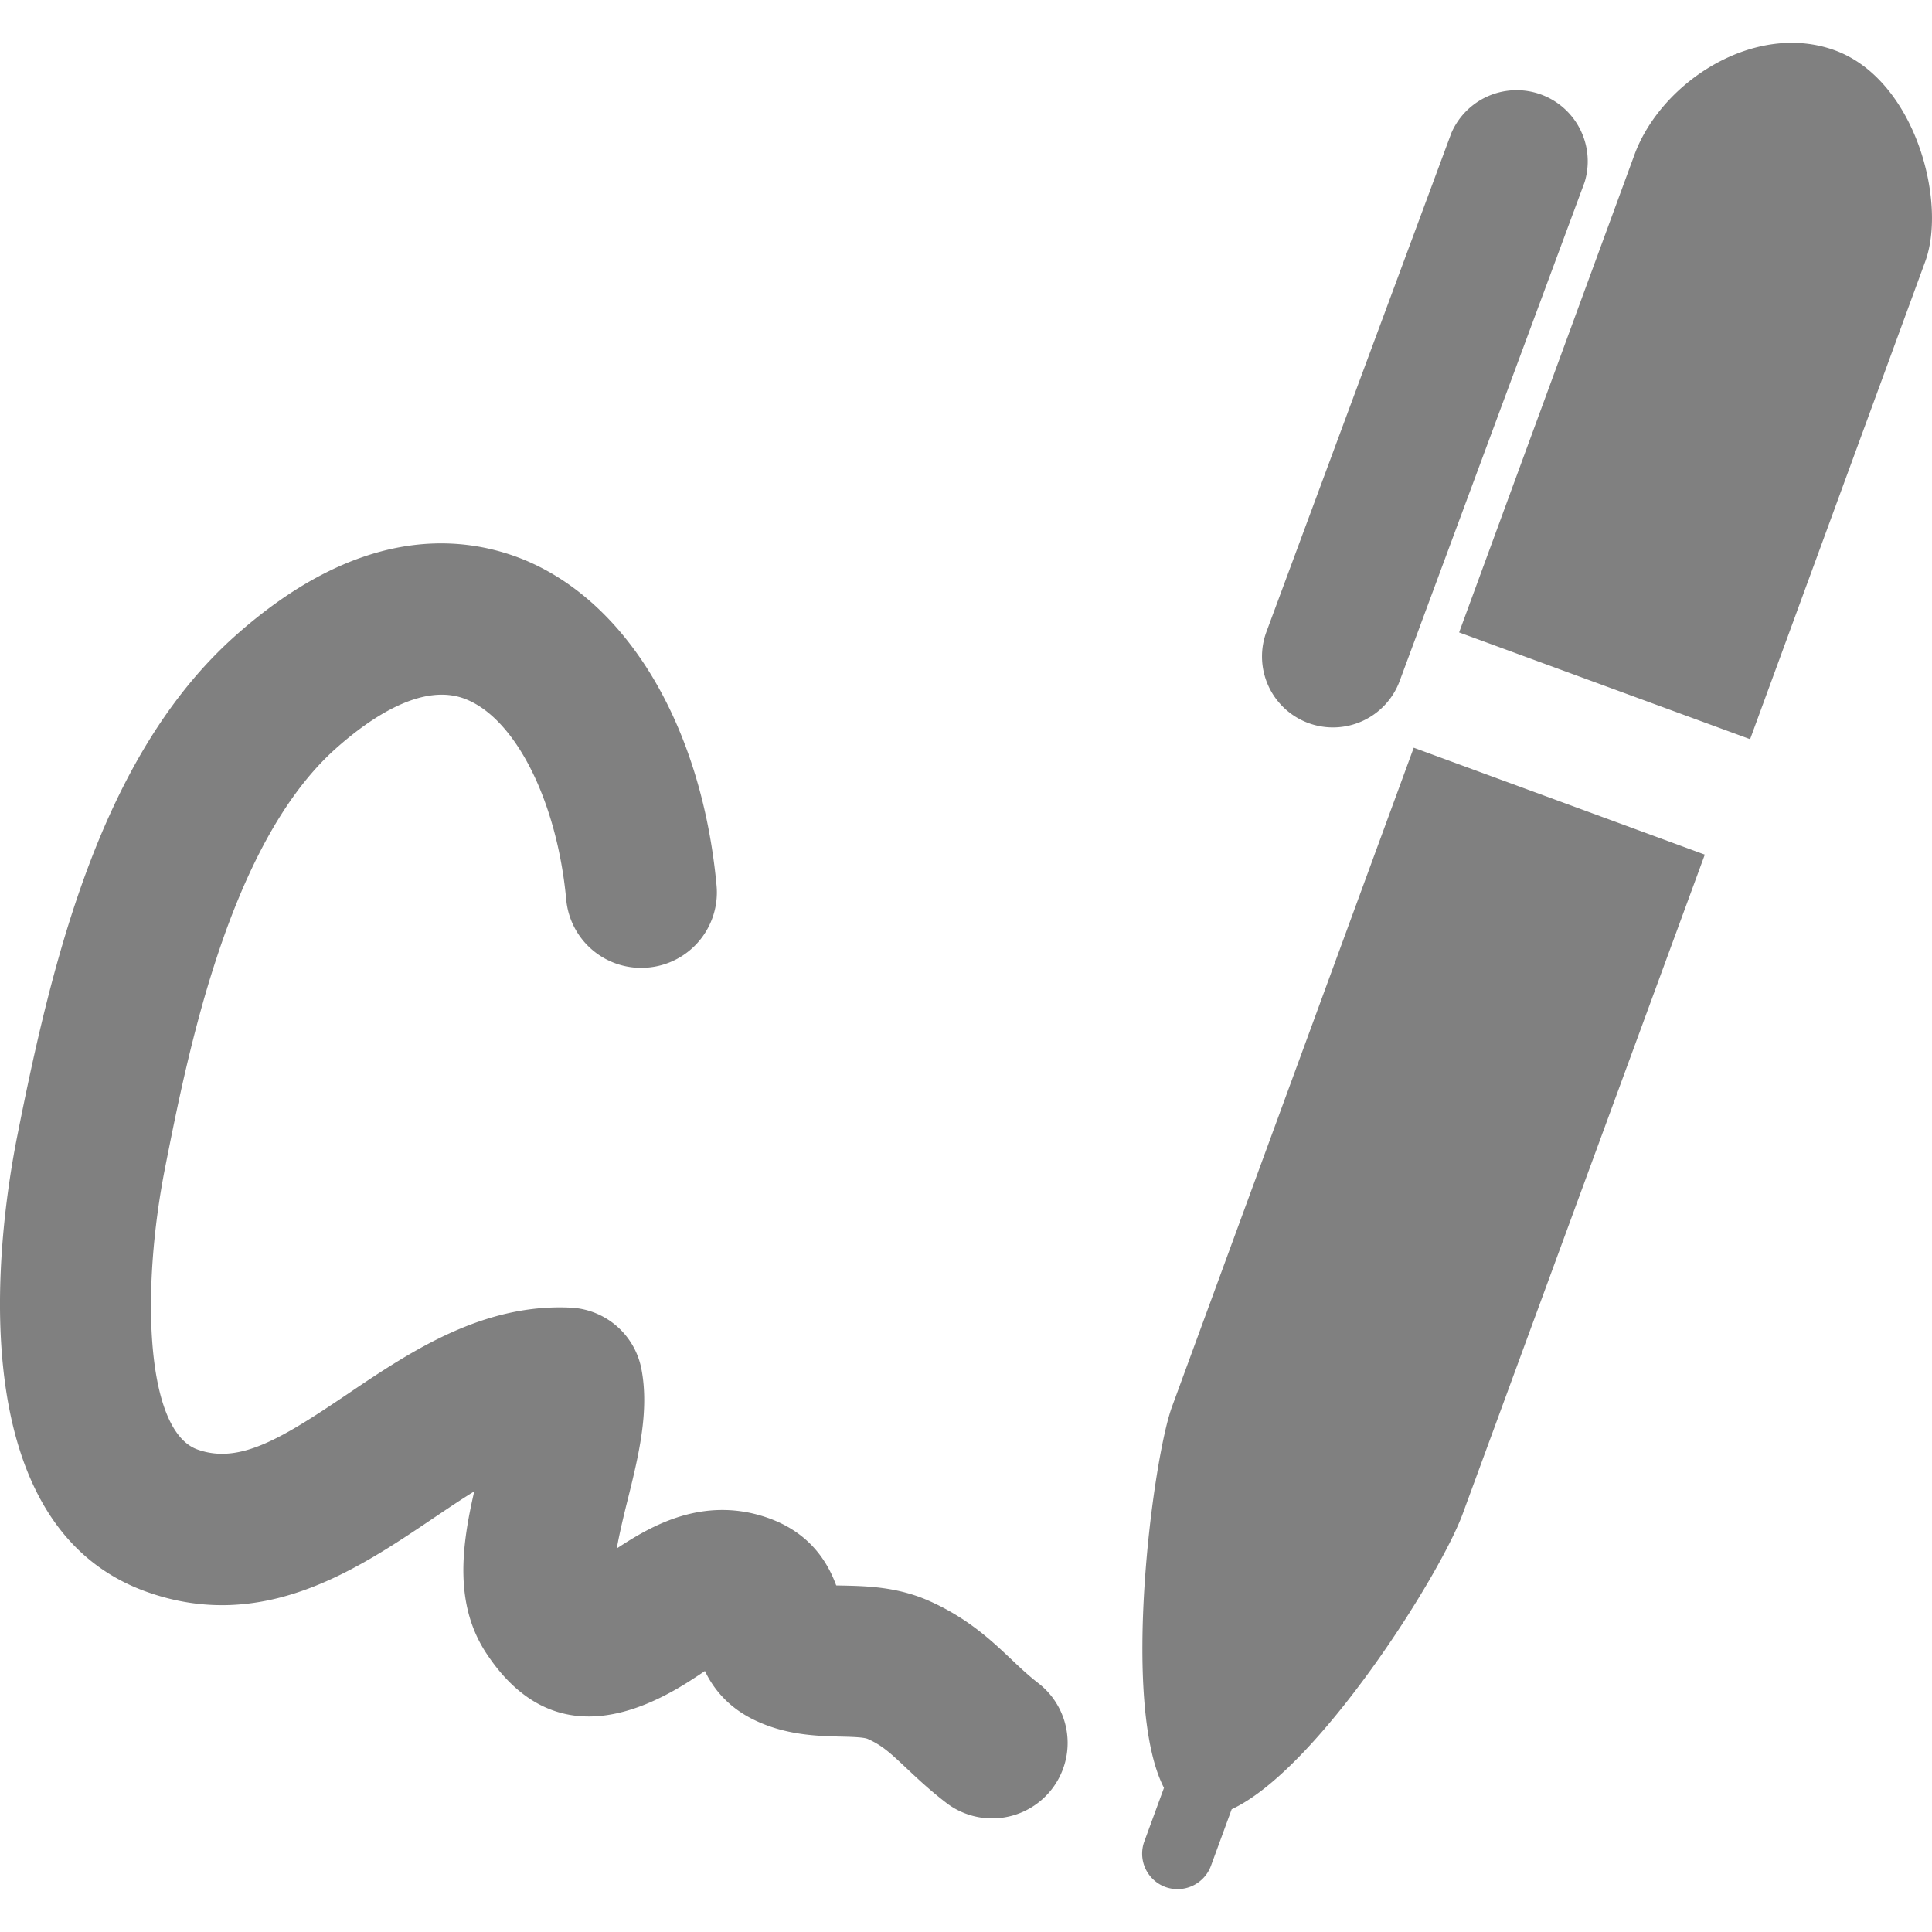 <svg xmlns="http://www.w3.org/2000/svg" viewBox="0 0 25.588 25.588"><path d="M18.724 9.903l3.855 1.416-3.206 8.729c-.3.821-1.927 3.39-3.06 3.914l-.275.75a.472.472 0 0 1-.603.28.47.47 0 0 1-.279-.604l.26-.709c-.575-1.117-.146-4.361.106-5.047l3.202-8.729zM24.303.667c-1.06-.388-2.301.414-2.656 1.383l-2.322 6.326 3.854 1.414 2.319-6.325c.292-.792-.133-2.409-1.195-2.798zm-6.975 8.909a.942.942 0 0 0 1.209-.555l2.45-6.608a.942.942 0 0 0-1.764-.653l-2.45 6.608a.94.94 0 0 0 .555 1.208zm-3.944 12.391c-.253-.239-.568-.537-1.078-.764-.42-.187-.829-.196-1.128-.203l-.103-.002c-.187-.512-.566-.834-1.135-.96-.753-.159-1.354.196-1.771.47.037-.21.098-.46.143-.64.144-.58.292-1.18.182-1.742a1.003 1.003 0 0 0-.914-.806c-1.165-.065-2.117.562-2.956 1.129-.881.595-1.446.95-2.008.749-.686-.244-.755-2.101-.425-3.755.295-1.49.844-4.264 2.251-5.524.474-.424 1.16-.883 1.724-.66.663.26 1.211 1.352 1.333 2.653a.996.996 0 0 0 1.089.902.999.999 0 0 0 .902-1.089c-.198-2.12-1.192-3.778-2.593-4.329-.839-.326-2.173-.414-3.79 1.033-1.759 1.575-2.409 4.246-2.88 6.625-.236 1.188-.811 5.13 1.717 6.029 1.54.549 2.791-.298 3.796-.976.184-.124.365-.246.541-.355-.167.725-.271 1.501.167 2.155.653.982 1.576 1.089 2.742.321.045-.029.097-.063.146-.097.108.226.299.475.646.645.42.206.84.216 1.146.224.131.003.31.007.364.031.188.083.299.185.515.389.162.153.333.312.55.476a1 1 0 0 0 1.198-1.601c-.145-.112-.26-.223-.371-.328z" fill="gray"/></svg>